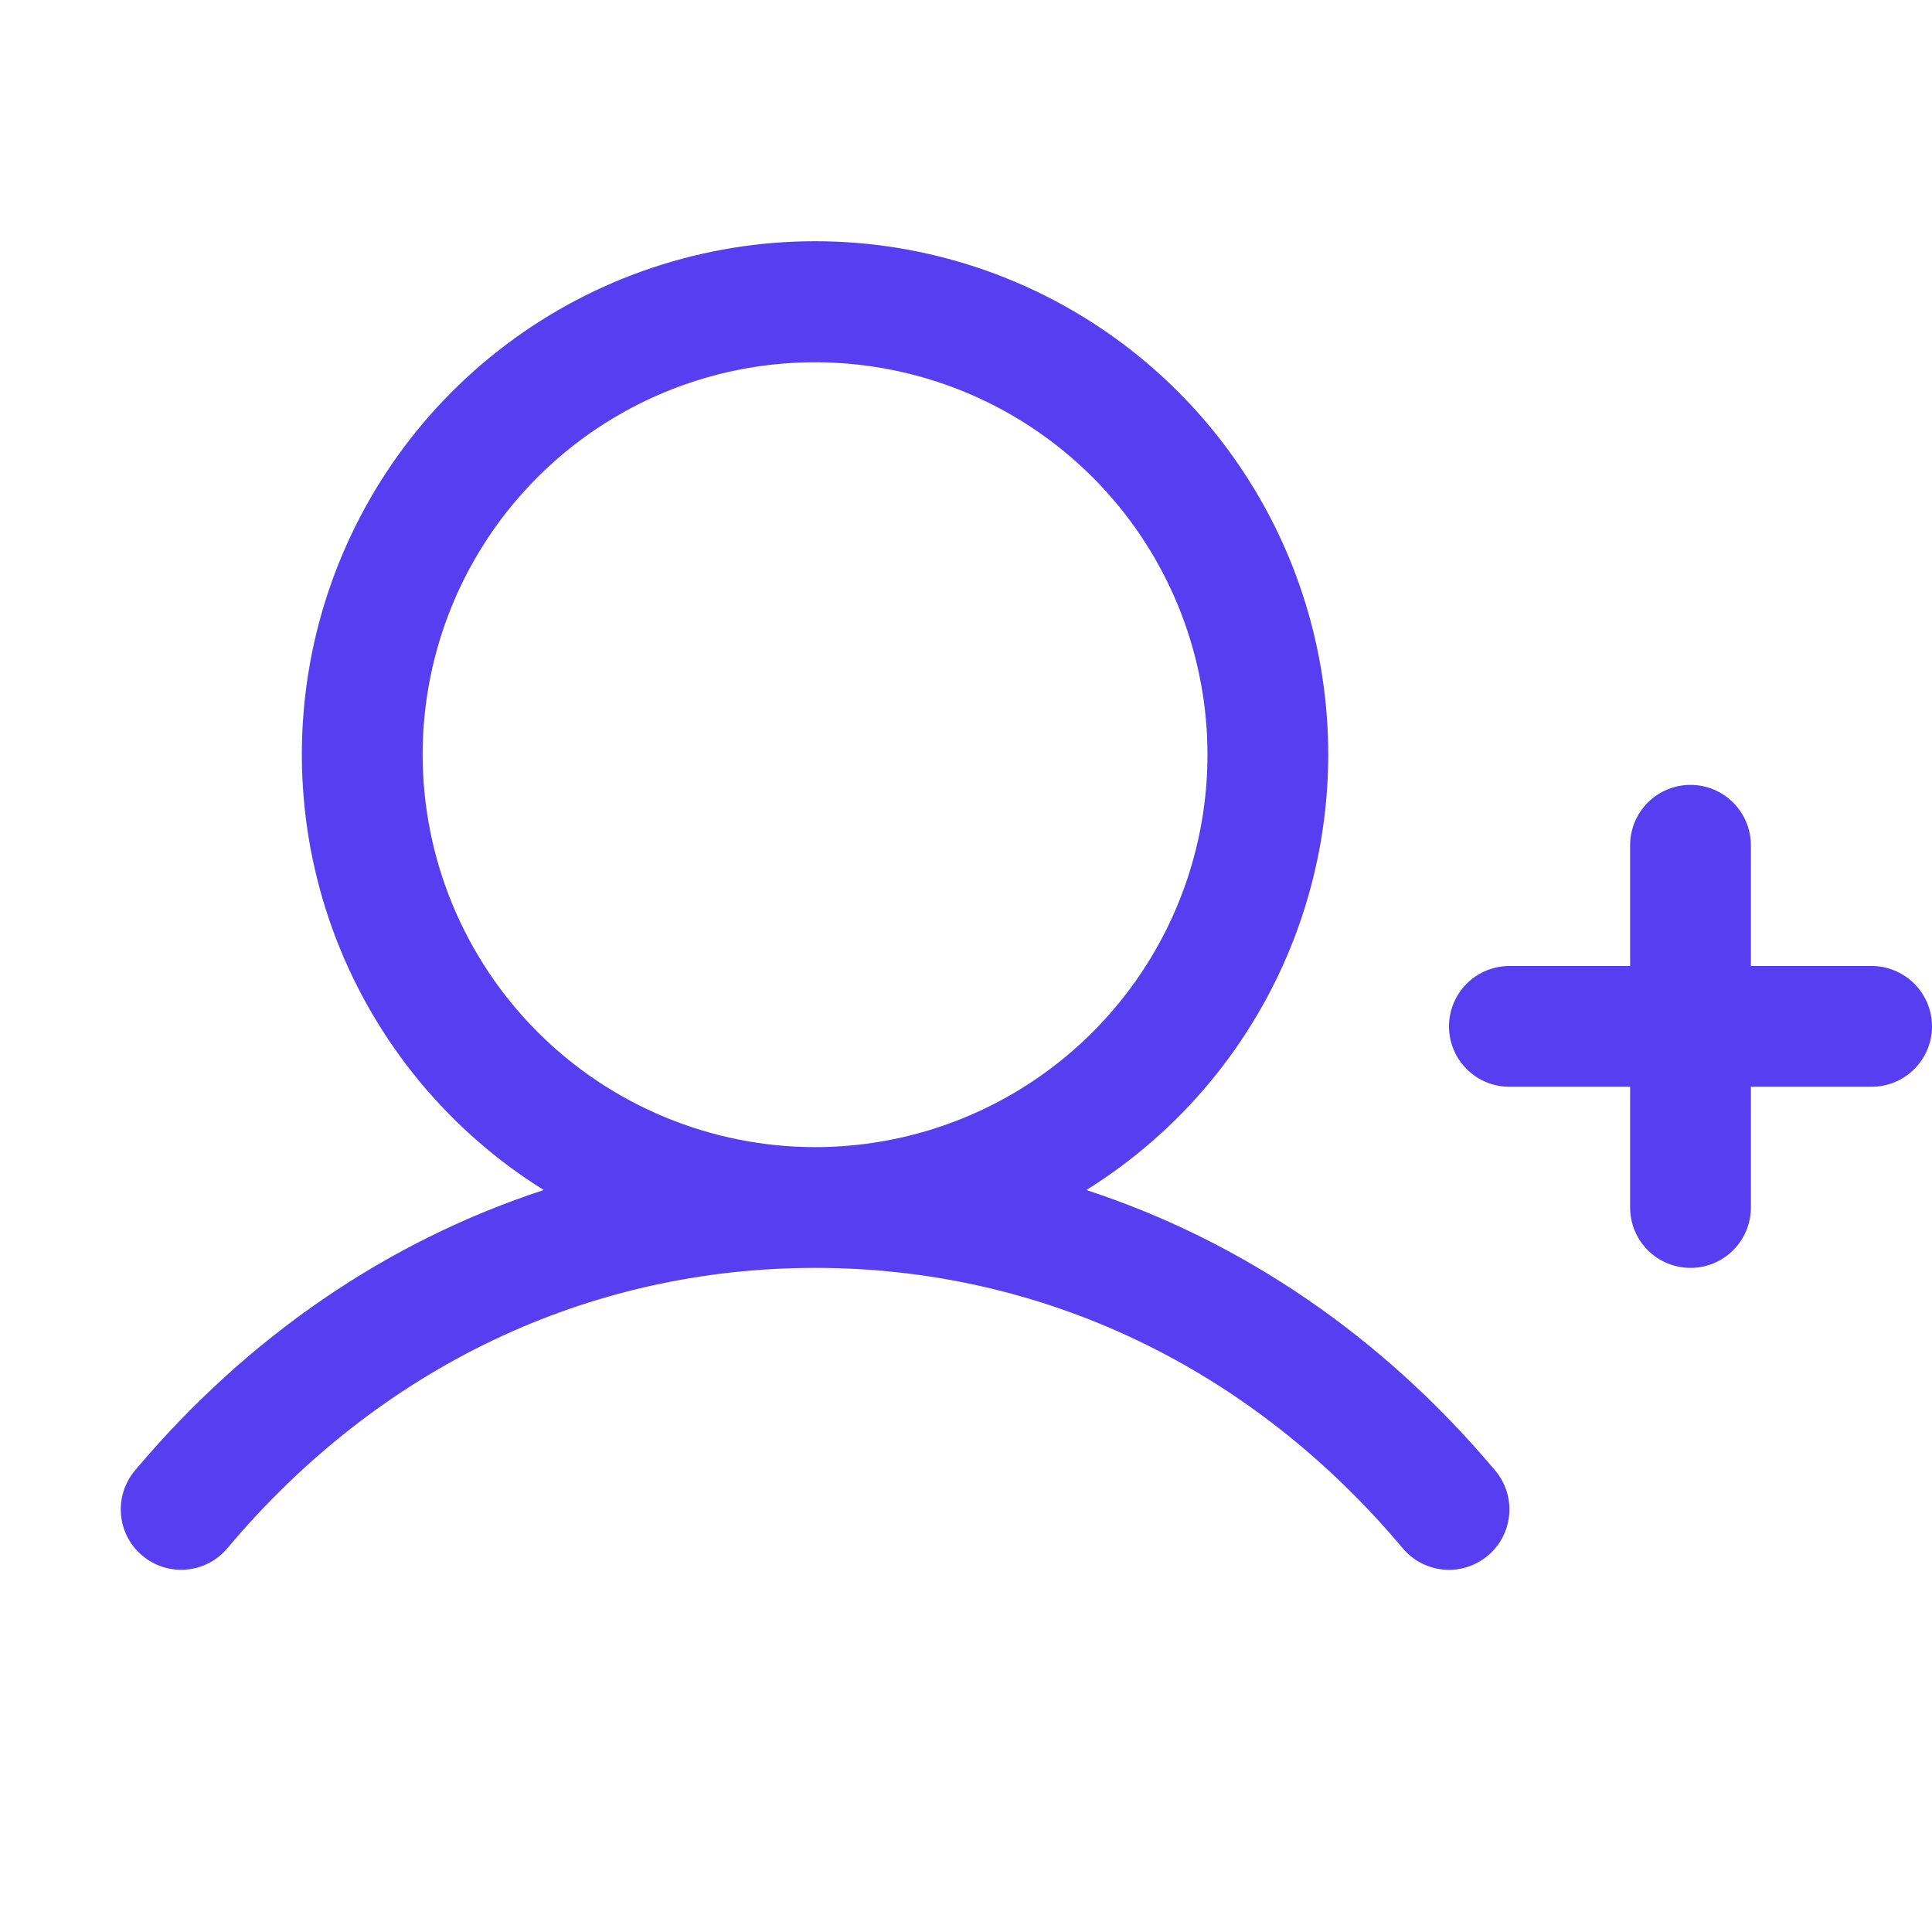 <svg xmlns="http://www.w3.org/2000/svg"  viewBox="0 0 40 40" fill="none">
  <g clip-path="url(#clip0_9799_22654)">
    <path d="M40 21.25C40 21.582 39.868 21.9 39.633 22.134C39.399 22.369 39.081 22.5 38.75 22.5H36.25V25C36.25 25.332 36.118 25.65 35.883 25.884C35.649 26.119 35.331 26.25 35 26.25C34.668 26.25 34.35 26.119 34.116 25.884C33.881 25.65 33.75 25.332 33.75 25V22.5H31.25C30.918 22.5 30.6 22.369 30.366 22.134C30.131 21.9 30 21.582 30 21.25C30 20.919 30.131 20.601 30.366 20.366C30.6 20.132 30.918 20 31.25 20H33.75V17.5C33.75 17.169 33.881 16.851 34.116 16.616C34.35 16.382 34.668 16.25 35 16.25C35.331 16.25 35.649 16.382 35.883 16.616C36.118 16.851 36.25 17.169 36.25 17.5V20H38.75C39.081 20 39.399 20.132 39.633 20.366C39.868 20.601 40 20.919 40 21.25ZM30.957 30.446C31.171 30.7 31.275 31.028 31.246 31.359C31.217 31.689 31.058 31.995 30.804 32.208C30.55 32.422 30.222 32.525 29.891 32.497C29.561 32.468 29.255 32.309 29.042 32.055C25.898 28.311 21.576 26.25 16.875 26.25C12.173 26.25 7.851 28.311 4.707 32.055C4.494 32.309 4.188 32.468 3.858 32.496C3.528 32.525 3.2 32.421 2.946 32.207C2.692 31.994 2.533 31.689 2.505 31.358C2.476 31.028 2.58 30.7 2.793 30.446C5.128 27.668 8.031 25.694 11.257 24.638C9.298 23.417 7.789 21.592 6.959 19.438C6.13 17.283 6.024 14.918 6.659 12.698C7.294 10.478 8.634 8.526 10.477 7.136C12.32 5.746 14.566 4.994 16.875 4.994C19.183 4.994 21.429 5.746 23.272 7.136C25.115 8.526 26.456 10.478 27.09 12.698C27.725 14.918 27.619 17.283 26.79 19.438C25.96 21.592 24.451 23.417 22.492 24.638C25.718 25.694 28.622 27.668 30.957 30.446ZM16.875 23.75C18.482 23.75 20.052 23.274 21.389 22.381C22.725 21.488 23.766 20.219 24.381 18.735C24.996 17.25 25.157 15.616 24.843 14.04C24.53 12.464 23.756 11.016 22.62 9.88C21.483 8.744 20.036 7.97 18.46 7.657C16.884 7.343 15.25 7.504 13.765 8.119C12.281 8.734 11.012 9.775 10.119 11.111C9.226 12.447 8.75 14.018 8.75 15.625C8.752 17.779 9.609 19.845 11.132 21.368C12.655 22.891 14.72 23.748 16.875 23.75Z" fill="#573EF0"/>
  </g>
  <defs>
    <clipPath id="clip0_9799_22654">
      <rect width="40" height="40" fill="white"/>
    </clipPath>
  </defs>
</svg>